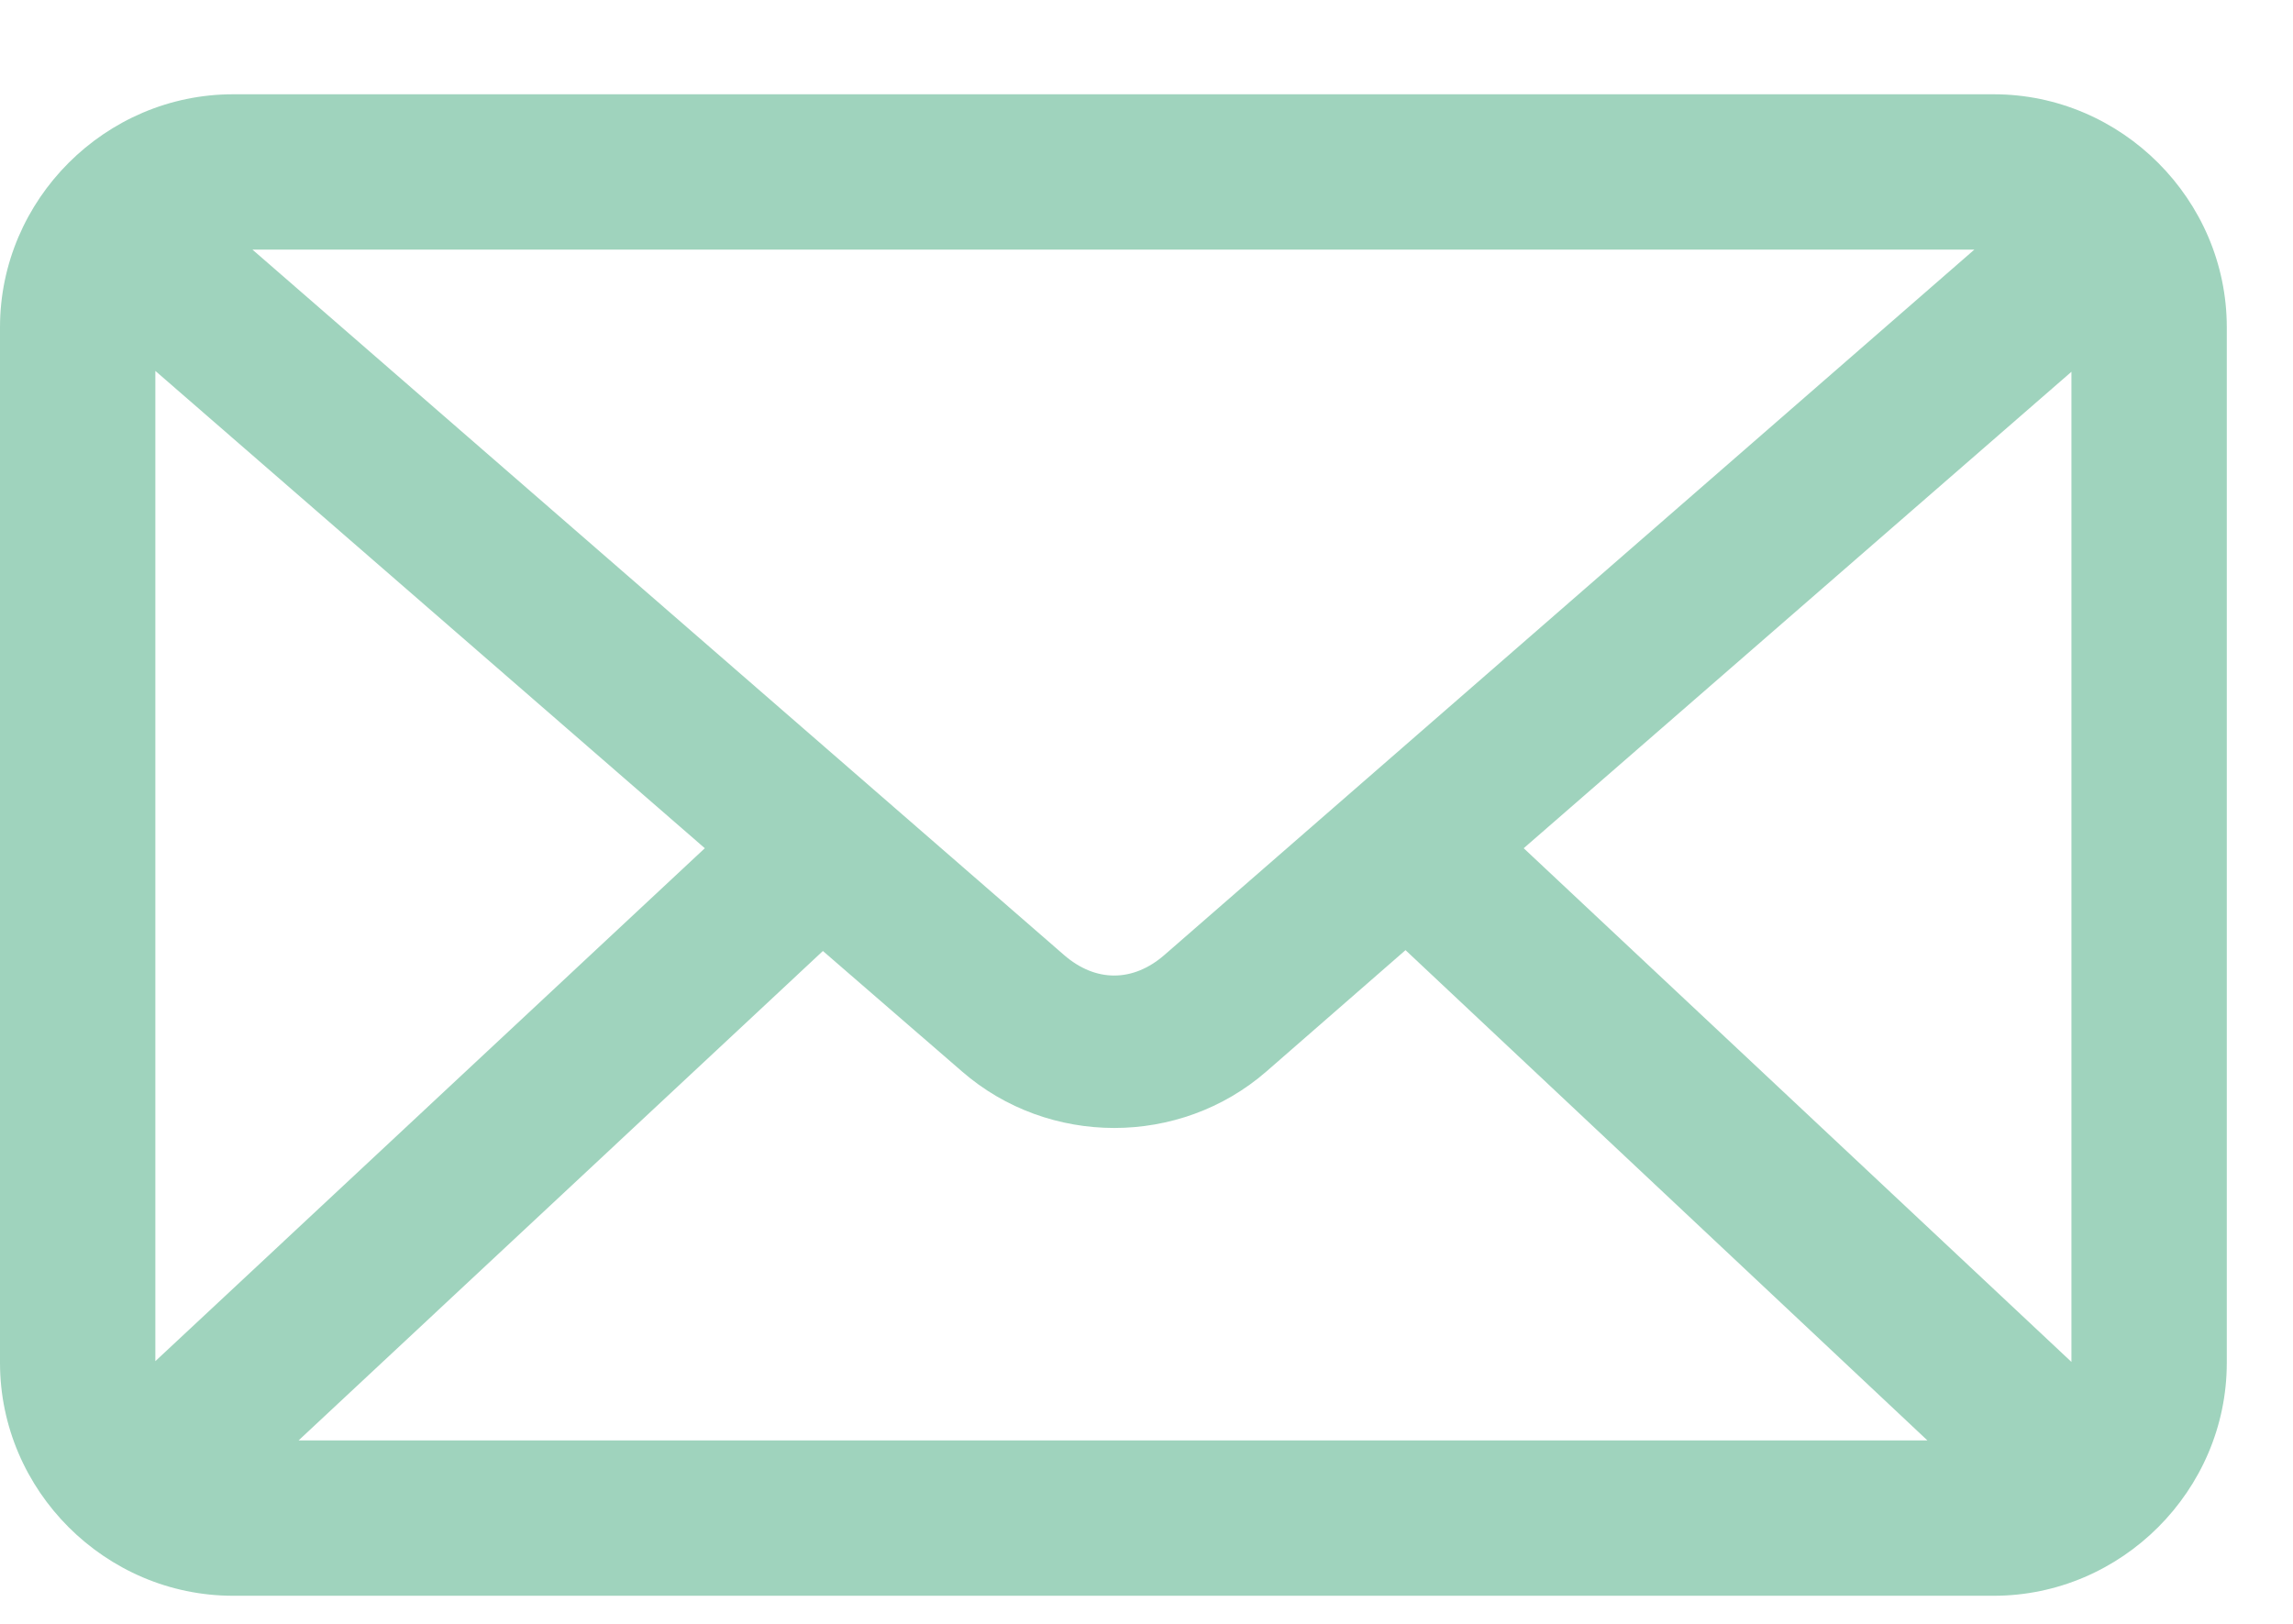 <?xml version="1.0" encoding="UTF-8"?>
<svg width="24px" height="17px" viewBox="0 0 24 17" version="1.1" xmlns="http://www.w3.org/2000/svg" xmlns:xlink="http://www.w3.org/1999/xlink">
    <!-- Generator: Sketch 63.1 (92452) - https://sketch.com -->
    <title>Shape</title>
    <desc>Created with Sketch.</desc>
    <g id="Page-1" stroke="none" stroke-width="1" fill="none" fill-rule="evenodd">
        <g id="Elevate-Mobile-Menu" transform="translate(-54, -663)" fill="#9FD3BD" fill-rule="nonzero">
            <path d="M56.439,663.987 C55.102,663.987 54,665.089 54,666.426 L54,677.267 C54,678.604 55.102,679.706 56.439,679.706 L74.868,679.706 C76.205,679.706 77.307,678.604 77.307,677.267 L77.307,666.426 C77.307,665.089 76.205,663.987 74.868,663.987 L56.439,663.987 Z M56.642,665.613 L74.665,665.613 L66.187,672.998 C65.858,673.284 65.467,673.285 65.137,672.998 L56.642,665.613 Z M55.626,666.883 L61.377,671.88 L55.626,677.25 L55.626,666.883 Z M75.681,666.892 L75.681,677.258 L69.948,671.88 L75.681,666.892 Z M68.711,672.947 L74.174,678.08 L57.125,678.08 L62.613,672.956 L64.07,674.218 C64.976,675.005 66.348,675.006 67.254,674.218 L68.711,672.947 L68.711,672.947 Z" id="Shape"></path>
        </g>
    </g>
</svg>